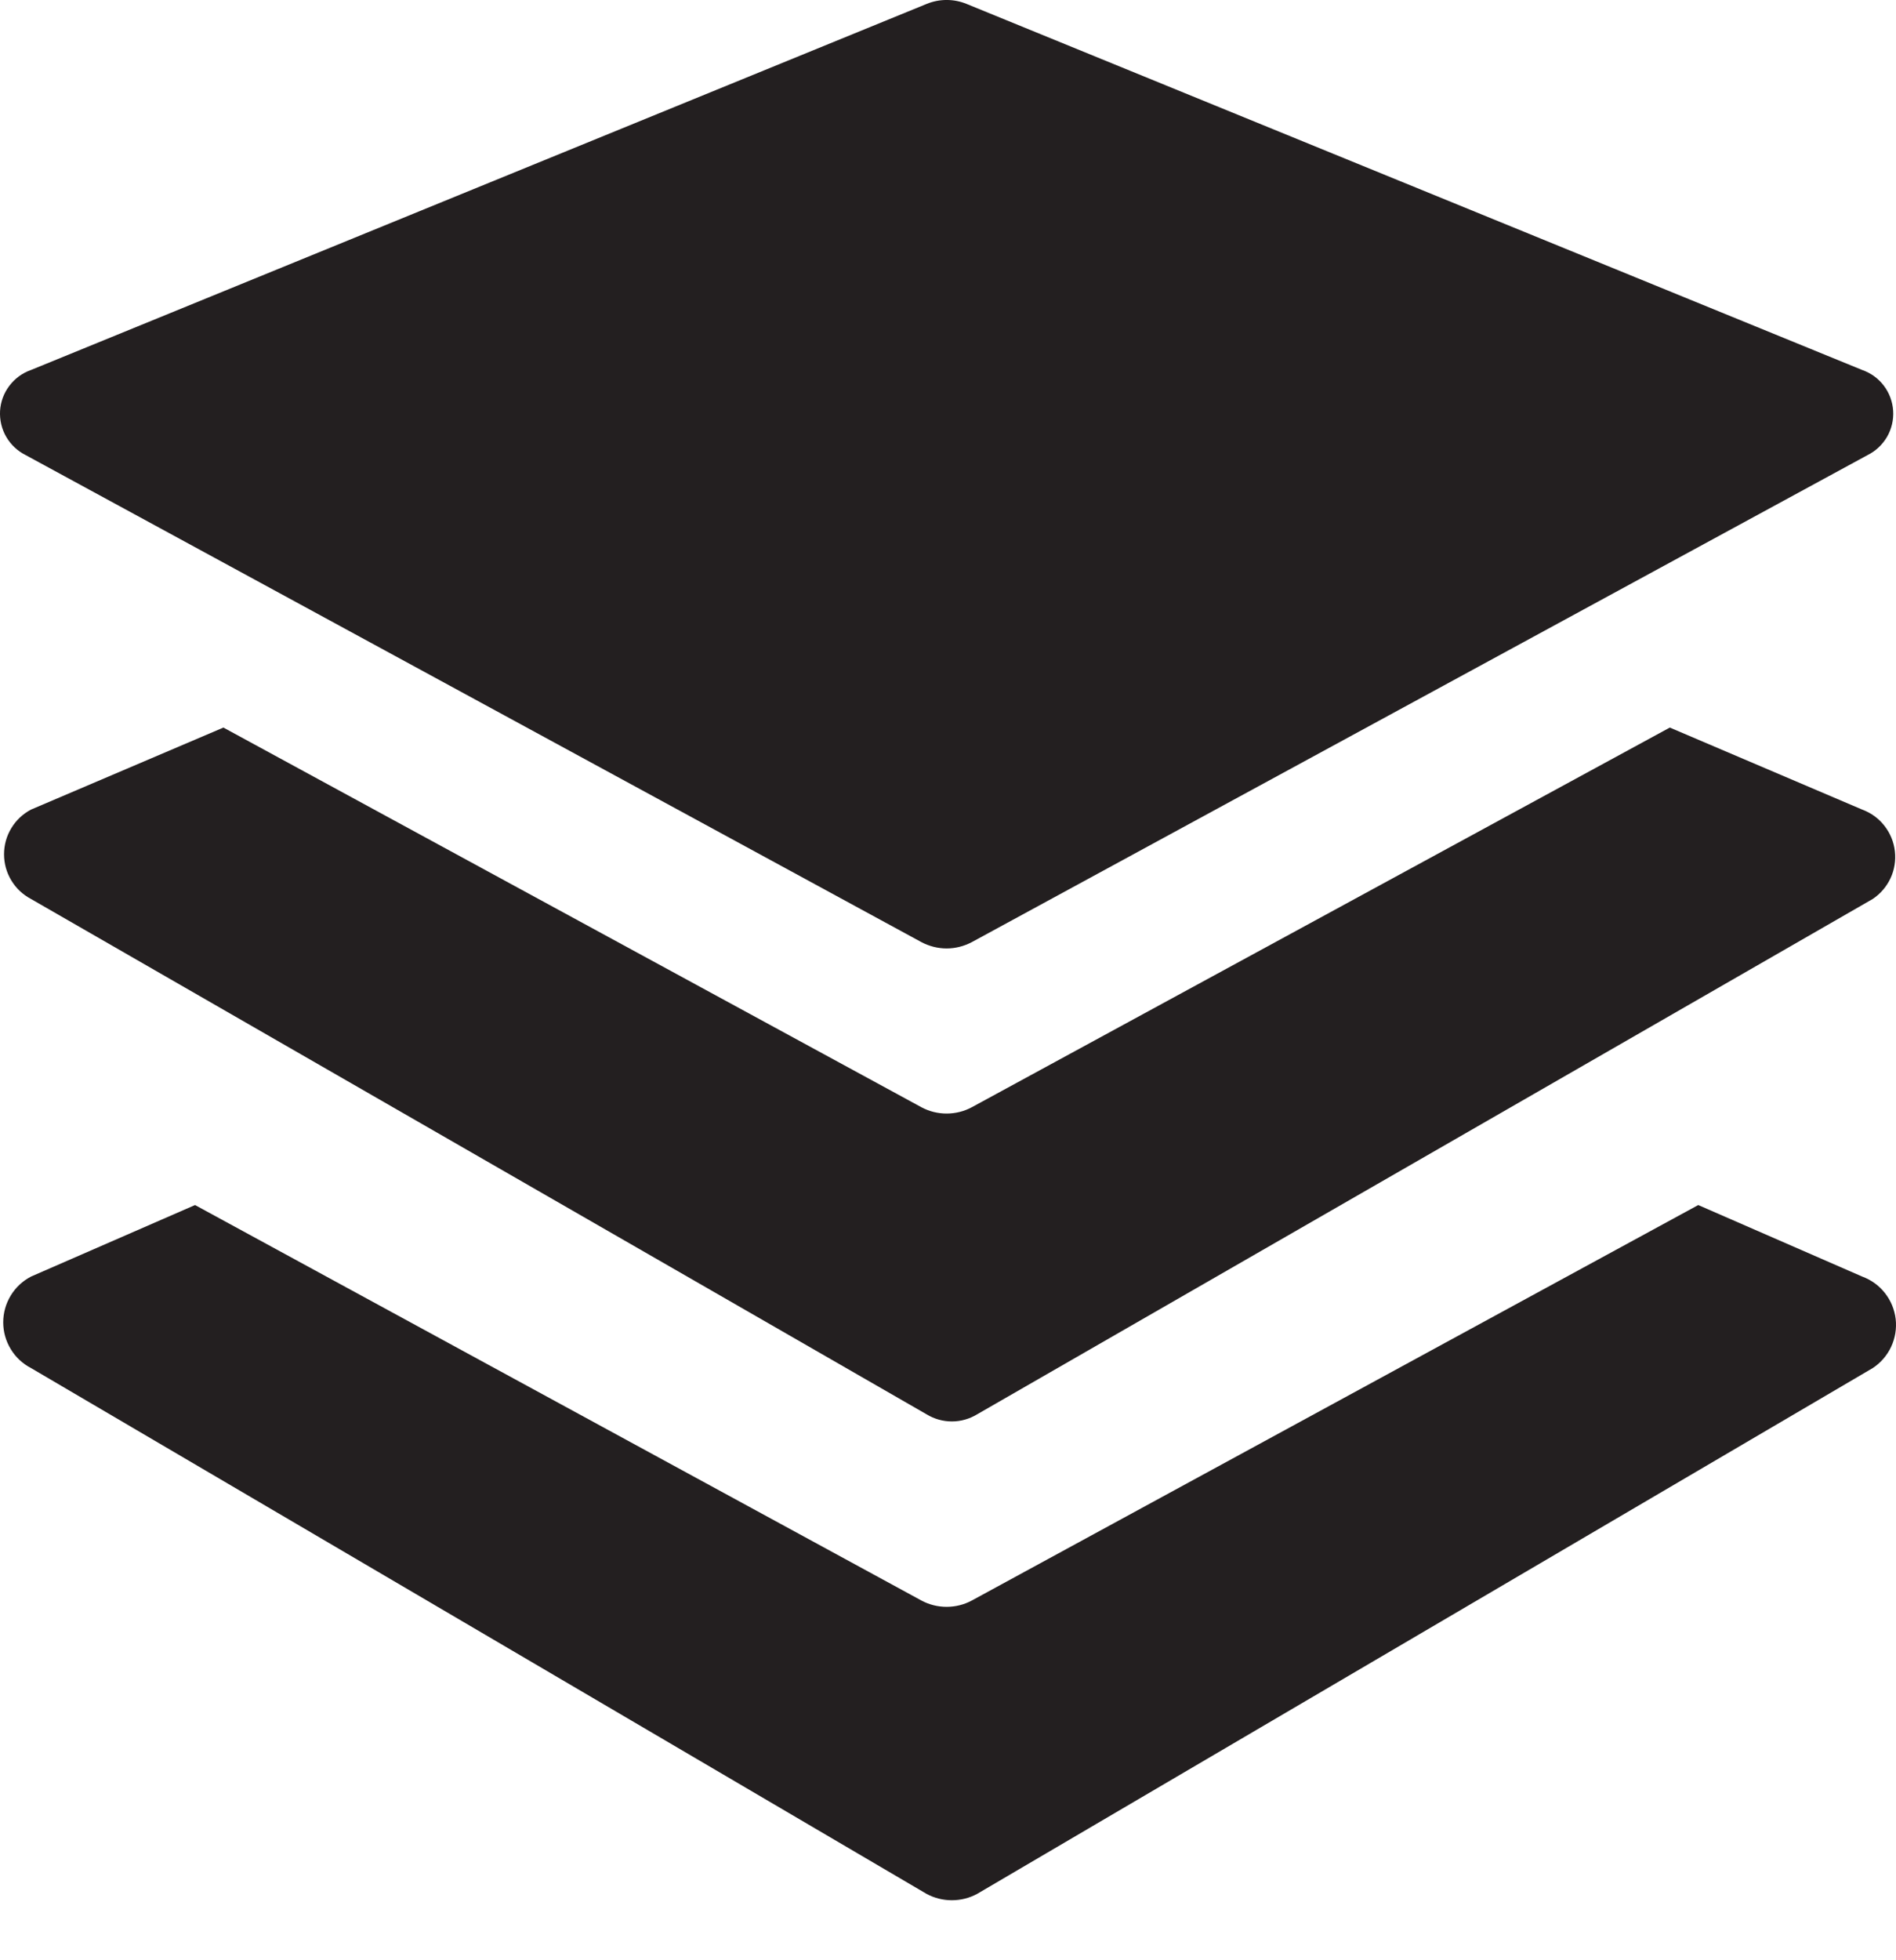 <svg width="30" height="31" viewBox="0 0 30 31" fill="none" xmlns="http://www.w3.org/2000/svg">
<path d="M0.408 7.198L14.579 14.899C14.702 14.964 14.839 14.999 14.978 14.999C15.117 14.999 15.254 14.964 15.377 14.899L29.548 7.198C29.678 7.134 29.785 7.033 29.858 6.909C29.93 6.784 29.964 6.64 29.955 6.497C29.946 6.353 29.895 6.215 29.808 6.1C29.721 5.985 29.601 5.898 29.465 5.851L15.294 0.062C15.092 -0.021 14.865 -0.021 14.662 0.062L0.491 5.851C0.355 5.898 0.236 5.985 0.149 6.1C0.061 6.215 0.01 6.353 0.001 6.497C-0.007 6.64 0.026 6.784 0.099 6.909C0.171 7.033 0.279 7.134 0.408 7.198Z" fill="#231F20"/>
<path d="M29.465 12.803L26.421 11.506L15.377 17.51C15.254 17.576 15.117 17.61 14.978 17.61C14.839 17.61 14.702 17.576 14.579 17.51L3.535 11.506L0.491 12.803C0.362 12.871 0.254 12.972 0.179 13.097C0.103 13.222 0.064 13.364 0.064 13.51C0.064 13.655 0.103 13.798 0.179 13.923C0.254 14.048 0.362 14.149 0.491 14.217L14.662 22.367C14.782 22.44 14.92 22.479 15.061 22.479C15.202 22.479 15.34 22.44 15.46 22.367L29.631 14.217C29.754 14.135 29.852 14.021 29.914 13.887C29.976 13.754 29.999 13.605 29.982 13.459C29.965 13.312 29.907 13.174 29.816 13.058C29.725 12.942 29.604 12.854 29.465 12.803Z" fill="#231F20"/>
<path d="M29.465 20.188L26.871 19.057L15.377 25.311C15.255 25.377 15.117 25.411 14.978 25.411C14.839 25.411 14.702 25.377 14.579 25.311L3.086 19.057L0.491 20.188C0.358 20.257 0.247 20.361 0.17 20.488C0.092 20.616 0.051 20.762 0.051 20.912C0.051 21.061 0.092 21.207 0.17 21.335C0.247 21.463 0.358 21.566 0.491 21.635L14.662 29.951C14.785 30.017 14.922 30.051 15.061 30.051C15.2 30.051 15.338 30.017 15.46 29.951L29.632 21.635C29.758 21.552 29.859 21.436 29.923 21.299C29.987 21.162 30.012 21.01 29.995 20.86C29.977 20.71 29.919 20.568 29.825 20.449C29.732 20.33 29.607 20.24 29.465 20.188Z" fill="#231F20"/>
</svg>
